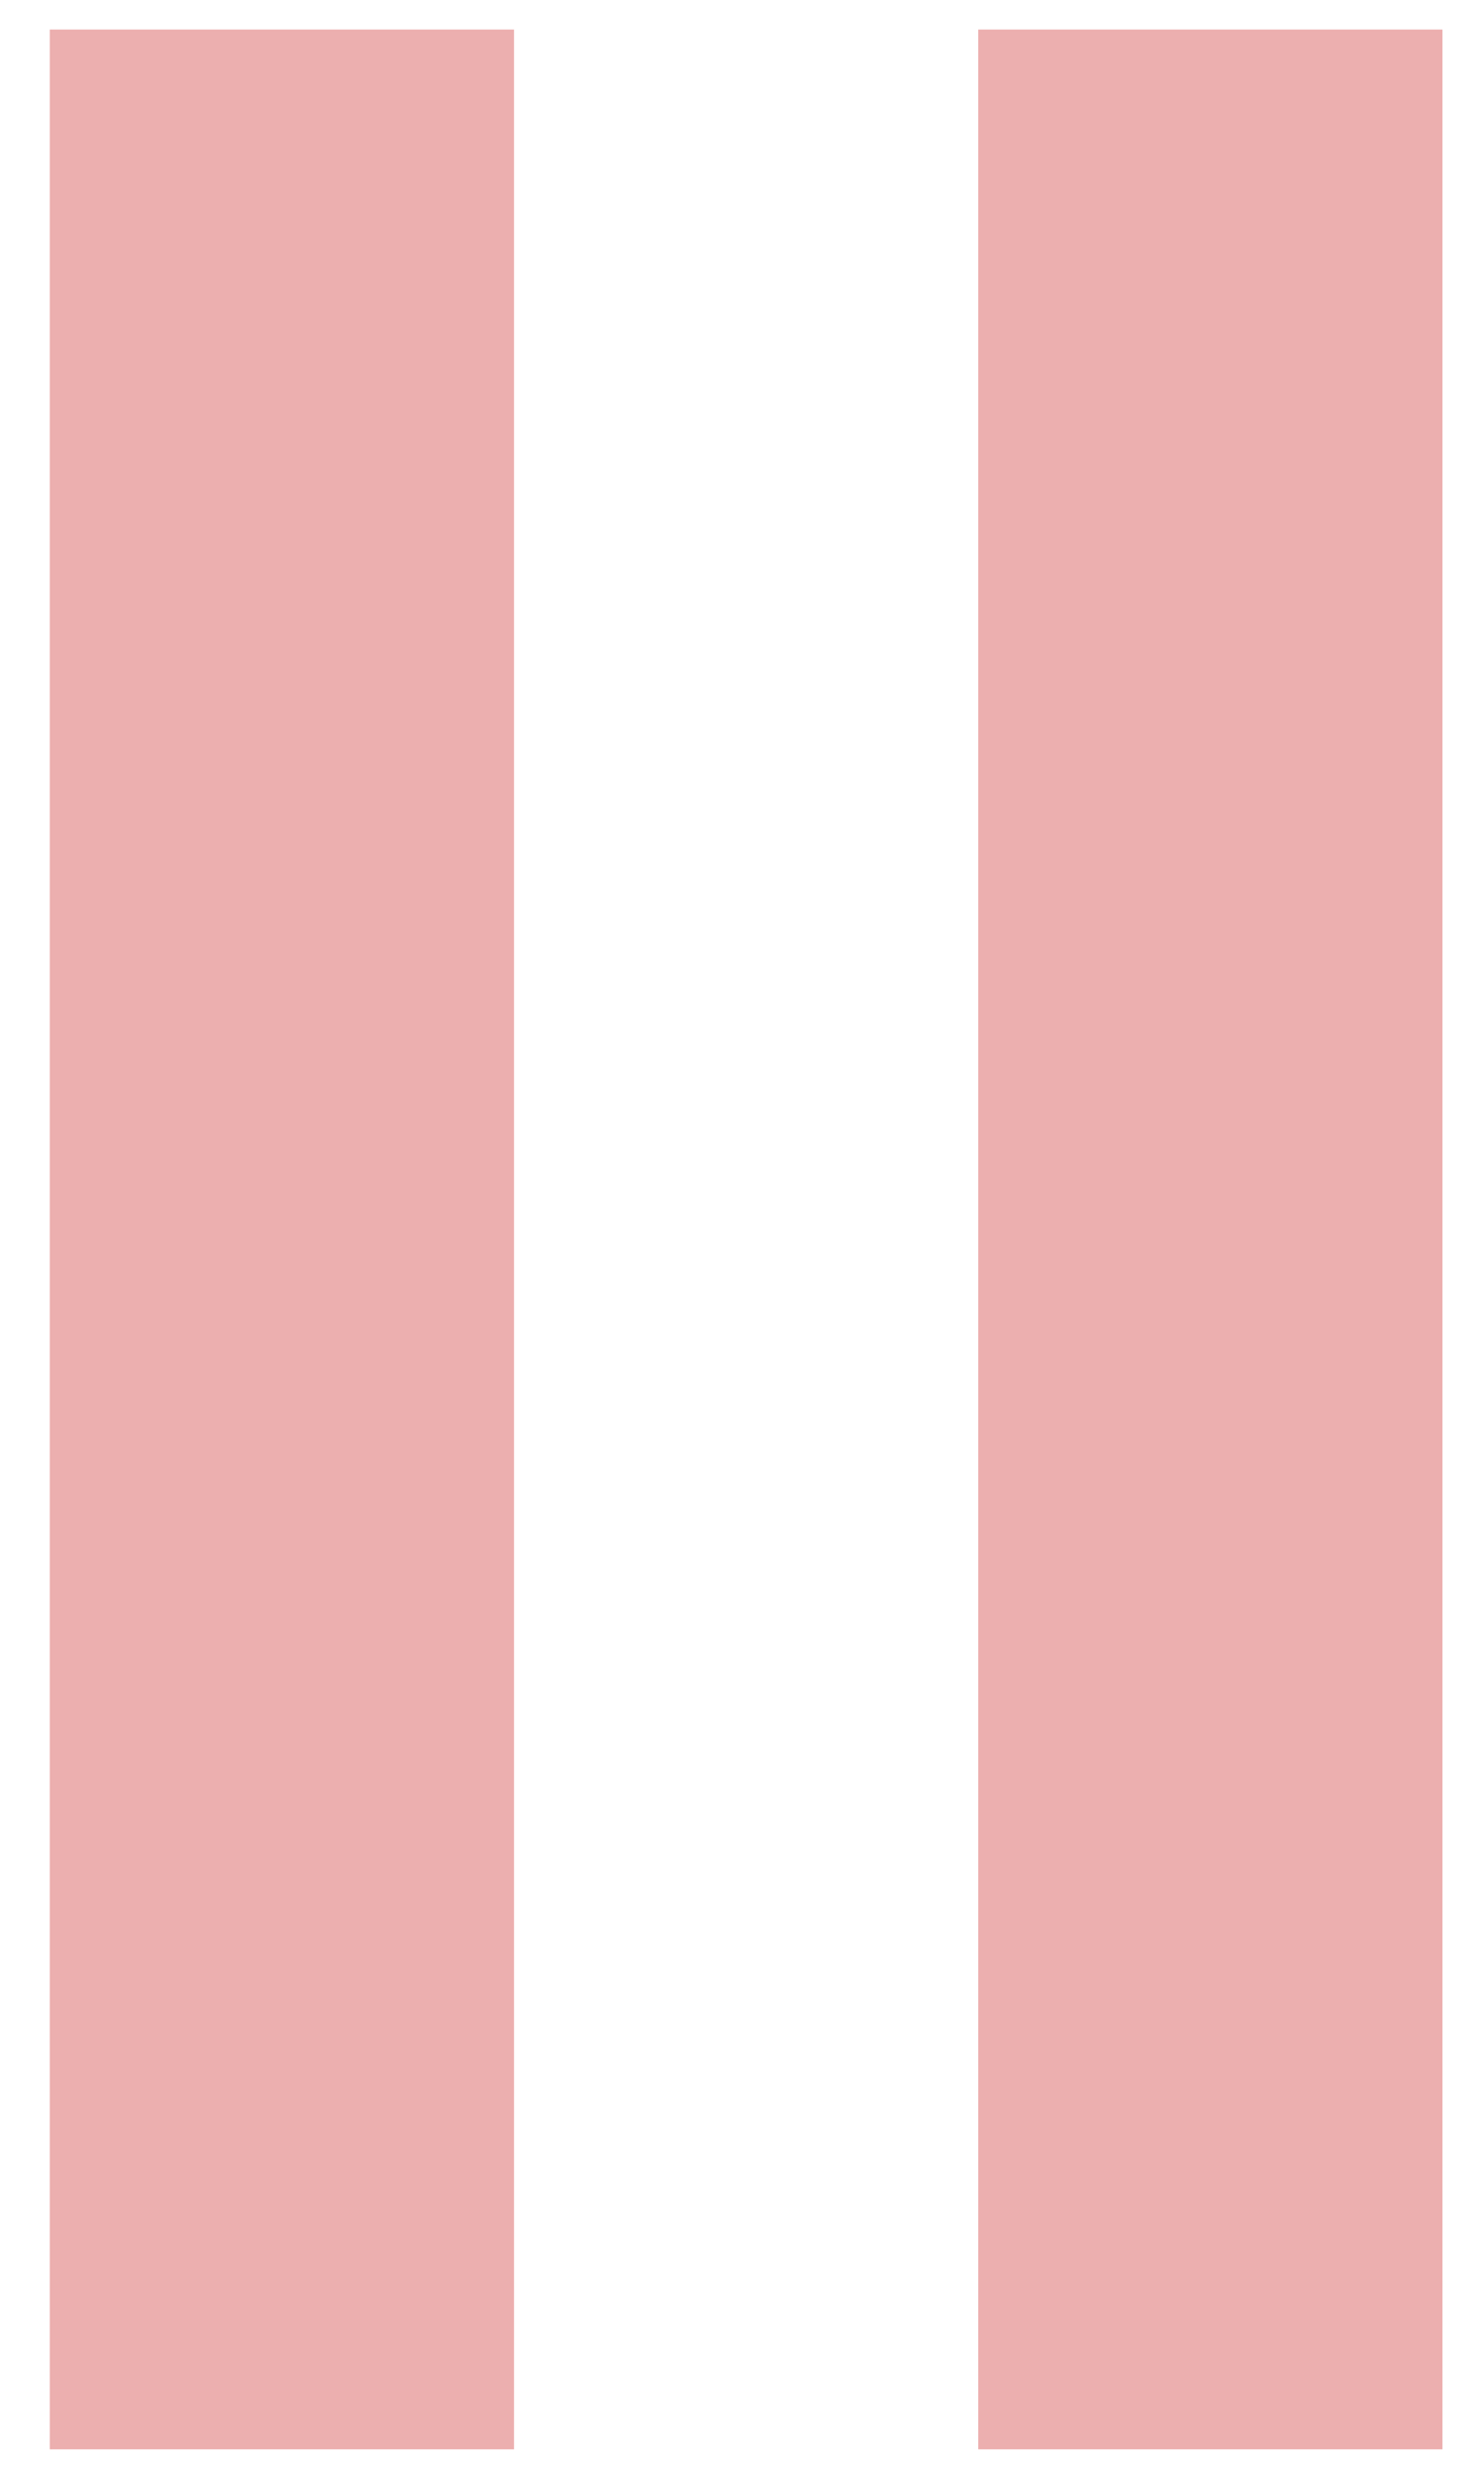 <svg width="27" height="45" viewBox="0 0 27 45" fill="none" xmlns="http://www.w3.org/2000/svg">
<rect x="0.906" y="44.537" width="44" height="8.446" transform="rotate(-90 0.906 44.537)" fill="#ECAFAF"/>
<rect x="17.798" y="44.537" width="44" height="8.446" transform="rotate(-90 17.798 44.537)" fill="#ECAFAF"/>
</svg>
